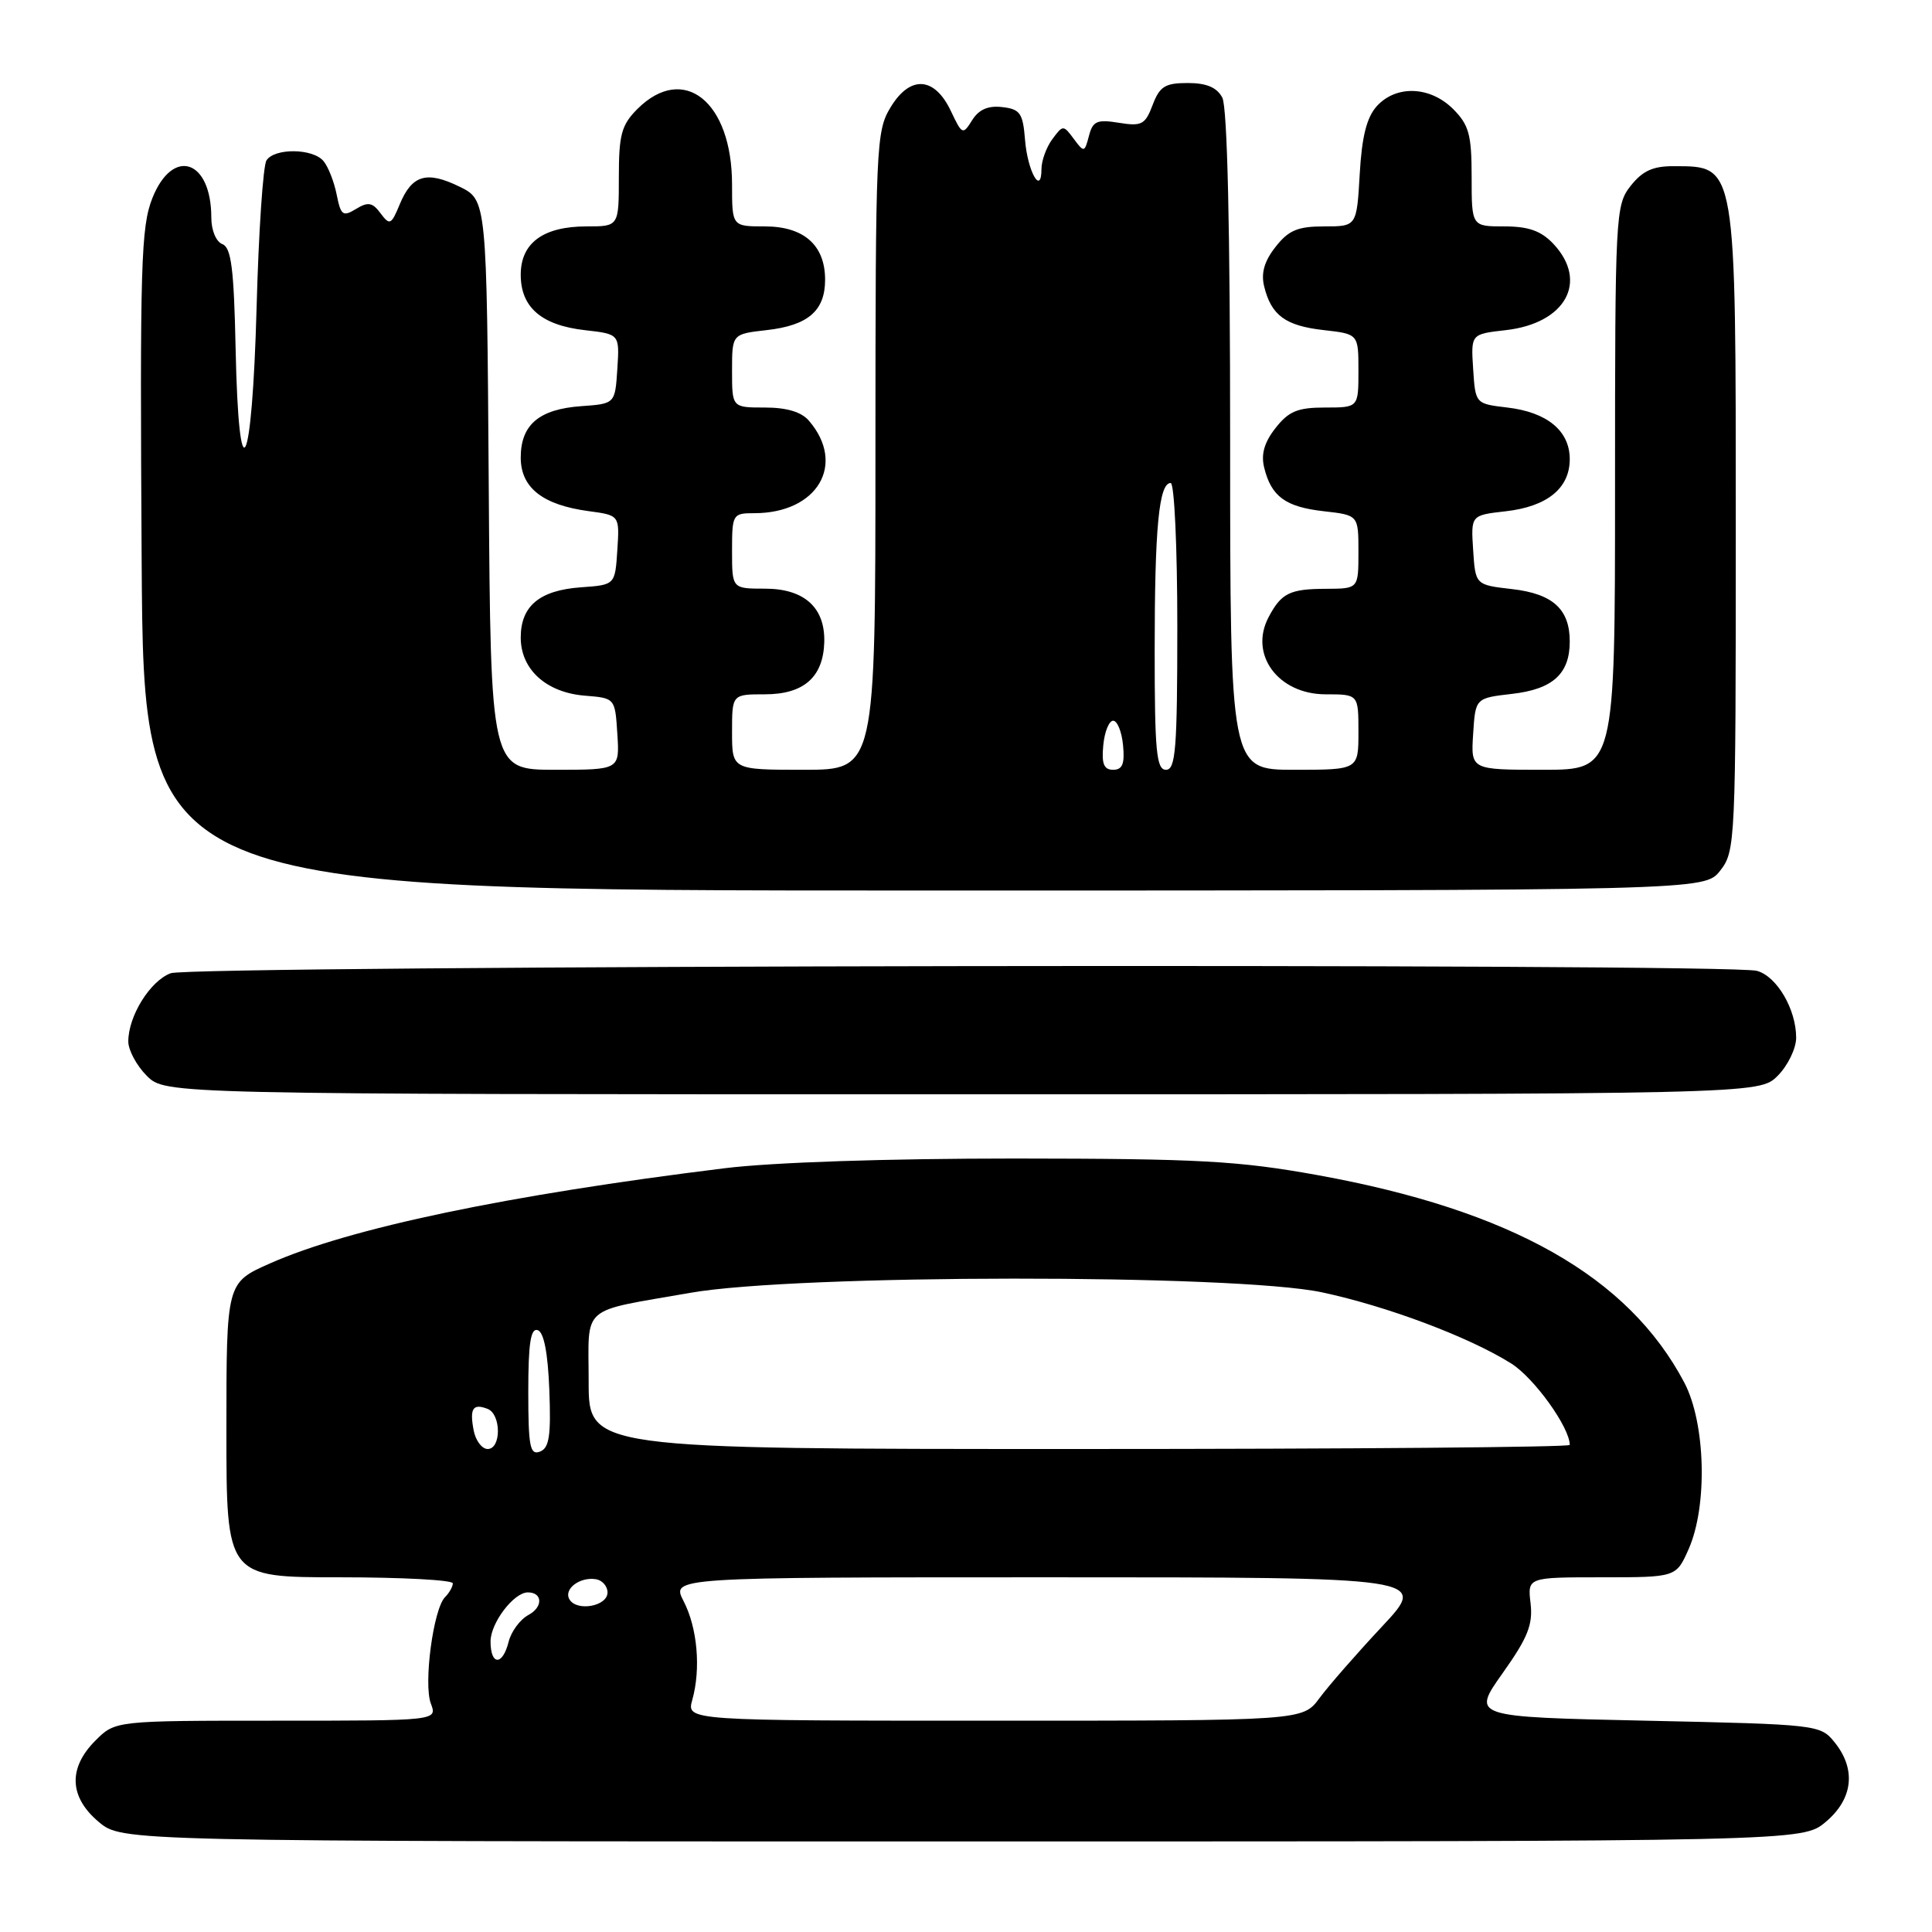 <?xml version="1.0" encoding="UTF-8" standalone="no"?>
<!DOCTYPE svg PUBLIC "-//W3C//DTD SVG 1.1//EN" "http://www.w3.org/Graphics/SVG/1.1/DTD/svg11.dtd" >
<svg xmlns="http://www.w3.org/2000/svg" xmlns:xlink="http://www.w3.org/1999/xlink" version="1.1" viewBox="0 0 256 256">
 <g >
 <path fill="currentColor"
d=" M 241.92 241.41 C 245.54 238.37 245.98 234.43 243.09 230.86 C 241.21 228.53 240.87 228.49 218.09 228.00 C 195.00 227.50 195.00 227.50 199.10 221.71 C 202.44 217.01 203.13 215.28 202.81 212.46 C 202.40 209.00 202.40 209.00 212.25 209.00 C 222.10 209.00 222.10 209.00 223.76 205.25 C 226.29 199.51 226.00 188.56 223.18 183.20 C 215.76 169.13 200.26 160.36 174.59 155.71 C 164.05 153.81 158.91 153.53 134.50 153.51 C 117.55 153.51 102.36 154.01 96.00 154.80 C 67.27 158.34 46.31 162.73 35.75 167.42 C 30.00 169.97 30.00 169.97 30.00 189.49 C 30.00 209.00 30.00 209.00 45.00 209.00 C 53.25 209.00 60.00 209.36 60.00 209.80 C 60.00 210.24 59.53 211.07 58.97 211.63 C 57.42 213.18 56.10 223.12 57.09 225.73 C 57.95 228.00 57.95 228.00 36.61 228.00 C 15.27 228.00 15.27 228.00 12.64 230.64 C 9.01 234.27 9.16 238.12 13.08 241.41 C 16.15 244.00 16.15 244.00 127.50 244.00 C 238.85 244.00 238.85 244.00 241.92 241.41 Z  M 235.55 142.55 C 236.90 141.20 238.00 138.92 238.00 137.50 C 238.00 133.72 235.43 129.35 232.79 128.64 C 228.90 127.60 25.38 127.91 22.61 128.96 C 19.88 129.99 17.00 134.64 17.00 138.00 C 17.00 139.15 18.10 141.20 19.45 142.55 C 21.91 145.00 21.91 145.00 127.50 145.00 C 233.09 145.00 233.09 145.00 235.55 142.55 Z  M 227.93 115.37 C 229.95 112.79 230.00 111.71 230.00 70.30 C 230.00 21.43 230.10 22.05 221.82 22.02 C 219.03 22.00 217.65 22.63 216.07 24.63 C 214.06 27.19 214.00 28.35 214.00 64.63 C 214.00 102.00 214.00 102.00 204.45 102.00 C 194.89 102.00 194.89 102.00 195.20 97.25 C 195.50 92.50 195.50 92.50 200.37 91.94 C 205.76 91.32 208.00 89.28 208.00 85.00 C 208.00 80.72 205.76 78.68 200.37 78.06 C 195.50 77.50 195.50 77.50 195.20 72.89 C 194.90 68.27 194.90 68.27 199.49 67.75 C 205.01 67.13 208.00 64.70 208.00 60.84 C 208.00 57.09 205.01 54.62 199.73 54.00 C 195.50 53.50 195.50 53.50 195.20 48.89 C 194.90 44.27 194.90 44.27 199.49 43.75 C 207.45 42.86 210.52 37.31 205.83 32.31 C 204.20 30.59 202.55 30.00 199.33 30.00 C 195.00 30.00 195.00 30.00 195.00 23.45 C 195.00 17.84 194.65 16.56 192.55 14.45 C 189.50 11.41 185.00 11.24 182.43 14.07 C 181.09 15.56 180.45 18.11 180.17 23.07 C 179.77 30.00 179.77 30.00 175.46 30.00 C 171.96 30.00 170.74 30.51 169.02 32.71 C 167.53 34.60 167.07 36.18 167.51 37.96 C 168.45 41.79 170.33 43.17 175.40 43.74 C 180.00 44.26 180.00 44.26 180.00 49.13 C 180.00 54.00 180.00 54.00 175.57 54.00 C 171.95 54.00 170.76 54.49 169.02 56.71 C 167.53 58.60 167.07 60.18 167.51 61.96 C 168.45 65.79 170.33 67.17 175.40 67.74 C 180.00 68.26 180.00 68.26 180.00 73.13 C 180.00 78.00 180.00 78.00 175.75 78.02 C 170.90 78.03 169.78 78.58 168.09 81.79 C 165.48 86.74 169.38 92.00 175.65 92.00 C 180.00 92.00 180.00 92.00 180.00 97.00 C 180.00 102.00 180.00 102.00 171.50 102.00 C 163.00 102.00 163.00 102.00 163.00 58.43 C 163.00 30.32 162.63 14.18 161.96 12.93 C 161.24 11.58 159.87 11.00 157.38 11.00 C 154.38 11.00 153.66 11.45 152.73 13.91 C 151.75 16.51 151.28 16.76 148.26 16.27 C 145.36 15.80 144.80 16.04 144.29 18.01 C 143.71 20.22 143.64 20.23 142.28 18.40 C 140.90 16.54 140.85 16.54 139.44 18.44 C 138.65 19.51 138.00 21.29 138.00 22.39 C 138.00 26.00 136.15 22.70 135.82 18.50 C 135.54 14.99 135.17 14.46 132.80 14.19 C 130.93 13.97 129.70 14.51 128.82 15.92 C 127.58 17.90 127.49 17.86 126.01 14.74 C 123.85 10.15 120.62 9.93 118.03 14.18 C 116.08 17.37 116.01 19.11 116.00 59.75 C 116.00 102.00 116.00 102.00 106.50 102.00 C 97.00 102.00 97.00 102.00 97.00 97.00 C 97.00 92.00 97.00 92.00 101.35 92.00 C 106.50 92.00 109.08 89.73 109.22 85.10 C 109.35 80.50 106.57 78.00 101.35 78.00 C 97.00 78.00 97.00 78.00 97.00 73.00 C 97.00 68.13 97.08 68.00 99.95 68.00 C 108.32 68.00 112.15 61.52 107.19 55.75 C 106.19 54.58 104.24 54.00 101.35 54.00 C 97.00 54.00 97.00 54.00 97.00 49.13 C 97.00 44.26 97.00 44.26 101.60 43.74 C 107.08 43.12 109.33 41.18 109.33 37.06 C 109.33 32.49 106.52 30.00 101.35 30.00 C 97.00 30.00 97.00 30.00 97.00 24.45 C 97.00 13.45 90.58 8.33 84.45 14.45 C 82.35 16.56 82.00 17.84 82.00 23.45 C 82.00 30.00 82.00 30.00 77.72 30.00 C 71.99 30.00 69.00 32.19 69.00 36.40 C 69.00 40.73 71.75 43.10 77.51 43.75 C 82.10 44.27 82.10 44.27 81.80 48.89 C 81.50 53.50 81.50 53.50 77.00 53.82 C 71.43 54.22 69.00 56.28 69.00 60.63 C 69.00 64.62 71.90 66.91 78.01 67.73 C 82.10 68.28 82.10 68.28 81.80 72.89 C 81.50 77.50 81.50 77.50 77.00 77.82 C 71.50 78.21 69.00 80.29 69.00 84.48 C 69.00 88.71 72.38 91.77 77.50 92.18 C 81.50 92.50 81.50 92.50 81.80 97.25 C 82.11 102.00 82.11 102.00 73.57 102.00 C 65.02 102.00 65.02 102.00 64.76 64.25 C 64.50 26.50 64.50 26.50 60.88 24.73 C 56.52 22.60 54.58 23.18 52.96 27.09 C 51.84 29.80 51.64 29.89 50.43 28.27 C 49.36 26.82 48.77 26.71 47.17 27.69 C 45.43 28.75 45.16 28.54 44.61 25.78 C 44.27 24.08 43.49 22.09 42.87 21.35 C 41.47 19.65 36.39 19.59 35.31 21.25 C 34.86 21.94 34.27 30.71 34.00 40.75 C 33.40 62.62 31.64 66.07 31.22 46.21 C 31.00 35.62 30.64 32.80 29.47 32.35 C 28.63 32.03 28.00 30.51 28.00 28.83 C 28.00 21.15 22.90 19.46 20.19 26.25 C 18.68 30.06 18.53 35.07 18.77 74.25 C 19.04 118.00 19.04 118.00 122.45 118.00 C 225.85 118.00 225.85 118.00 227.93 115.37 Z  M 91.73 225.25 C 92.89 221.11 92.41 215.70 90.58 212.16 C 88.95 209.00 88.95 209.00 139.09 209.00 C 189.23 209.00 189.23 209.00 183.13 215.52 C 179.77 219.11 176.04 223.38 174.83 225.02 C 172.62 228.00 172.62 228.00 131.79 228.00 C 90.96 228.00 90.96 228.00 91.73 225.25 Z  M 65.00 217.50 C 65.00 215.05 68.08 211.00 69.94 211.00 C 71.91 211.00 71.97 212.94 70.04 213.98 C 68.93 214.57 67.74 216.17 67.40 217.53 C 66.60 220.74 65.00 220.72 65.00 217.50 Z  M 75.47 211.95 C 74.62 210.57 76.84 208.89 79.00 209.26 C 79.83 209.41 80.50 210.20 80.50 211.01 C 80.50 212.83 76.47 213.57 75.47 211.95 Z  M 70.00 184.39 C 70.00 177.99 70.32 175.94 71.25 176.25 C 72.07 176.52 72.60 179.28 72.79 184.21 C 73.02 190.27 72.78 191.87 71.54 192.35 C 70.23 192.85 70.00 191.67 70.00 184.39 Z  M 62.76 189.52 C 62.21 186.63 62.66 185.93 64.60 186.68 C 66.42 187.38 66.44 192.00 64.62 192.00 C 63.86 192.00 63.02 190.89 62.76 189.52 Z  M 78.00 183.07 C 78.00 172.76 76.69 173.90 91.50 171.30 C 105.61 168.83 163.62 168.79 175.17 171.24 C 183.80 173.08 194.64 177.15 200.23 180.66 C 203.27 182.56 208.00 189.14 208.00 191.46 C 208.00 191.76 178.75 192.00 143.00 192.00 C 78.00 192.00 78.00 192.00 78.00 183.07 Z  M 146.19 98.75 C 146.36 96.96 146.95 95.50 147.50 95.50 C 148.05 95.50 148.64 96.96 148.81 98.75 C 149.05 101.21 148.73 102.00 147.50 102.00 C 146.27 102.00 145.95 101.21 146.19 98.75 Z  M 153.00 86.12 C 153.00 69.92 153.57 64.00 155.12 64.00 C 155.61 64.00 156.00 72.55 156.00 83.00 C 156.00 99.22 155.78 102.00 154.50 102.00 C 153.23 102.00 153.00 99.57 153.00 86.12 Z "/>
</g>
</svg>